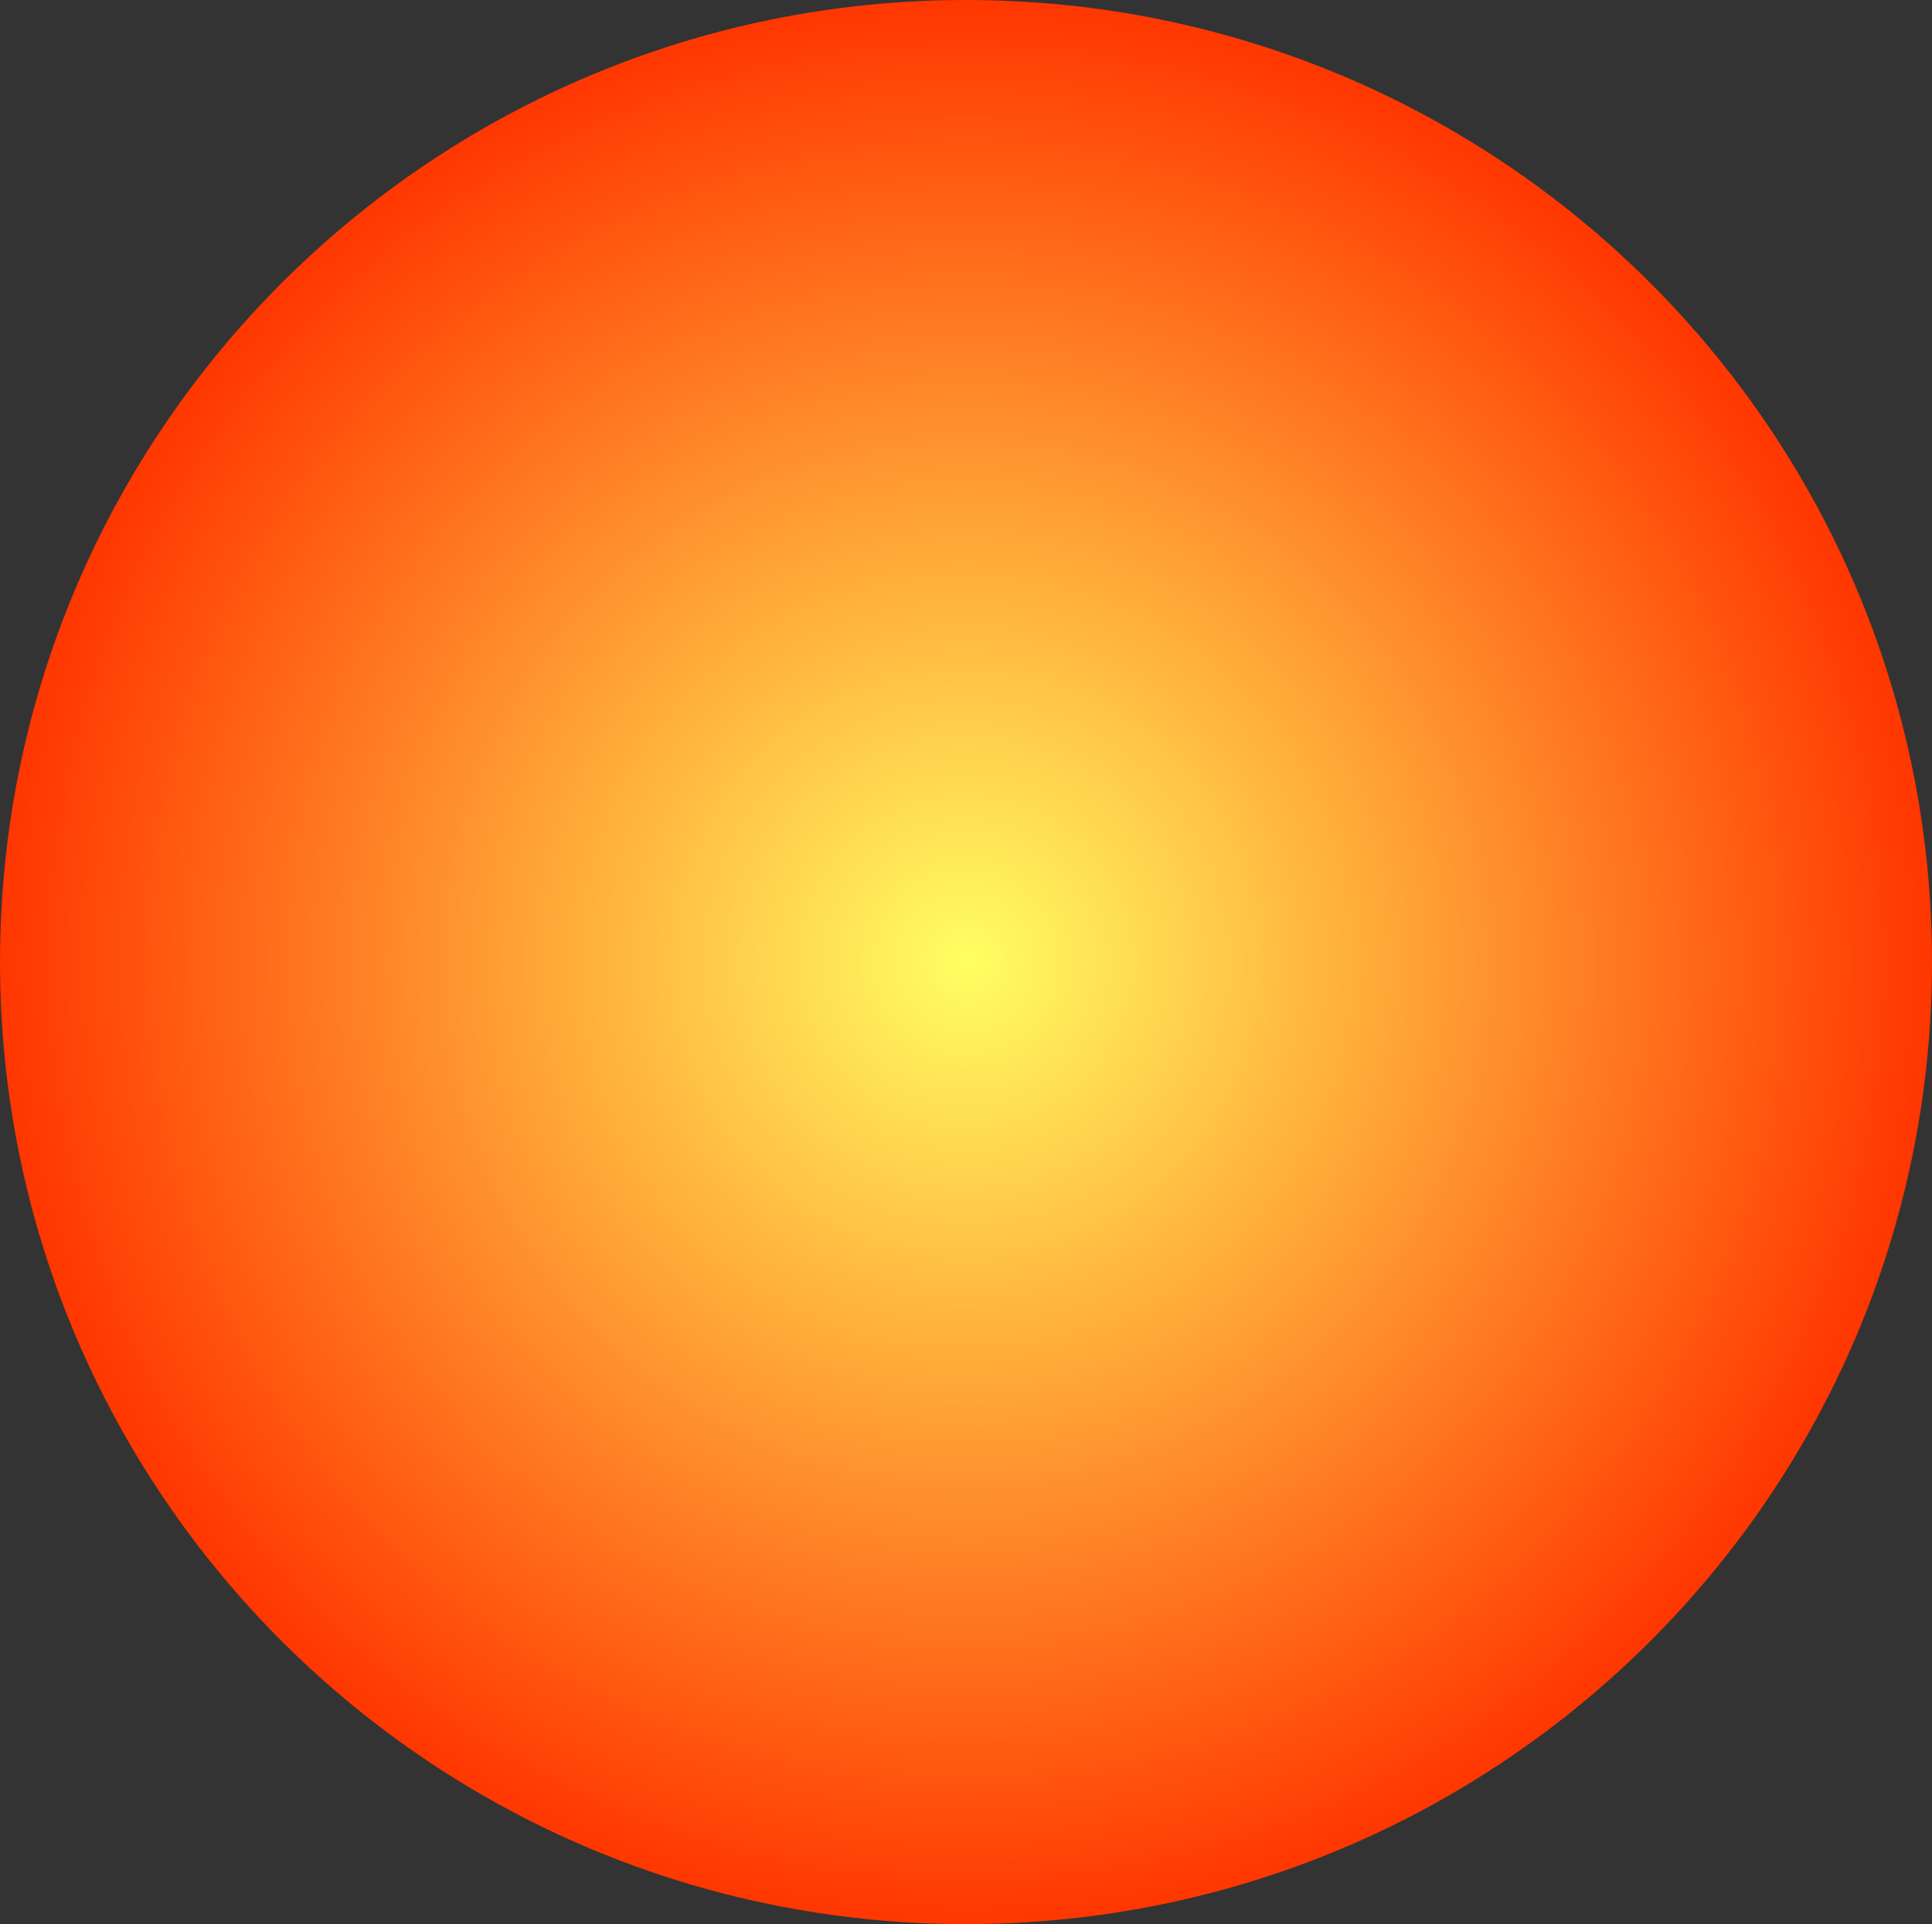 <svg version="1.1" xmlns="http://www.w3.org/2000/svg" xmlns:xlink="http://www.w3.org/1999/xlink" width="13.702" height="13.648"><rect width="100%" height="100%" fill="#333333" stroke="none"/><defs><radialGradient cx="240.019" cy="180.006" r="6.851" gradientUnits="userSpaceOnUse" id="color-1"><stop offset="0" stop-color="#ffff63"/><stop offset="1" stop-color="#ff3600"/></radialGradient></defs><g transform="translate(-233.168,-173.182)"><g data-paper-data="{&quot;isPaintingLayer&quot;:true}" fill="url(#color-1)" fill-rule="nonzero" stroke="#ff0000" stroke-width="0" stroke-linecap="butt" stroke-linejoin="miter" stroke-miterlimit="10" stroke-dasharray="" stroke-dashoffset="0" font-family="none" font-weight="none" font-size="none" text-anchor="none" style="mix-blend-mode: normal"><path d="M246.87,180.006c0,3.769 -3.067,6.824 -6.851,6.824c-3.784,0 -6.851,-3.055 -6.851,-6.824c0,-3.769 3.067,-6.824 6.851,-6.824c3.784,0 6.851,3.055 6.851,6.824z" data-paper-data="{&quot;origPos&quot;:null}"/></g></g></svg>
